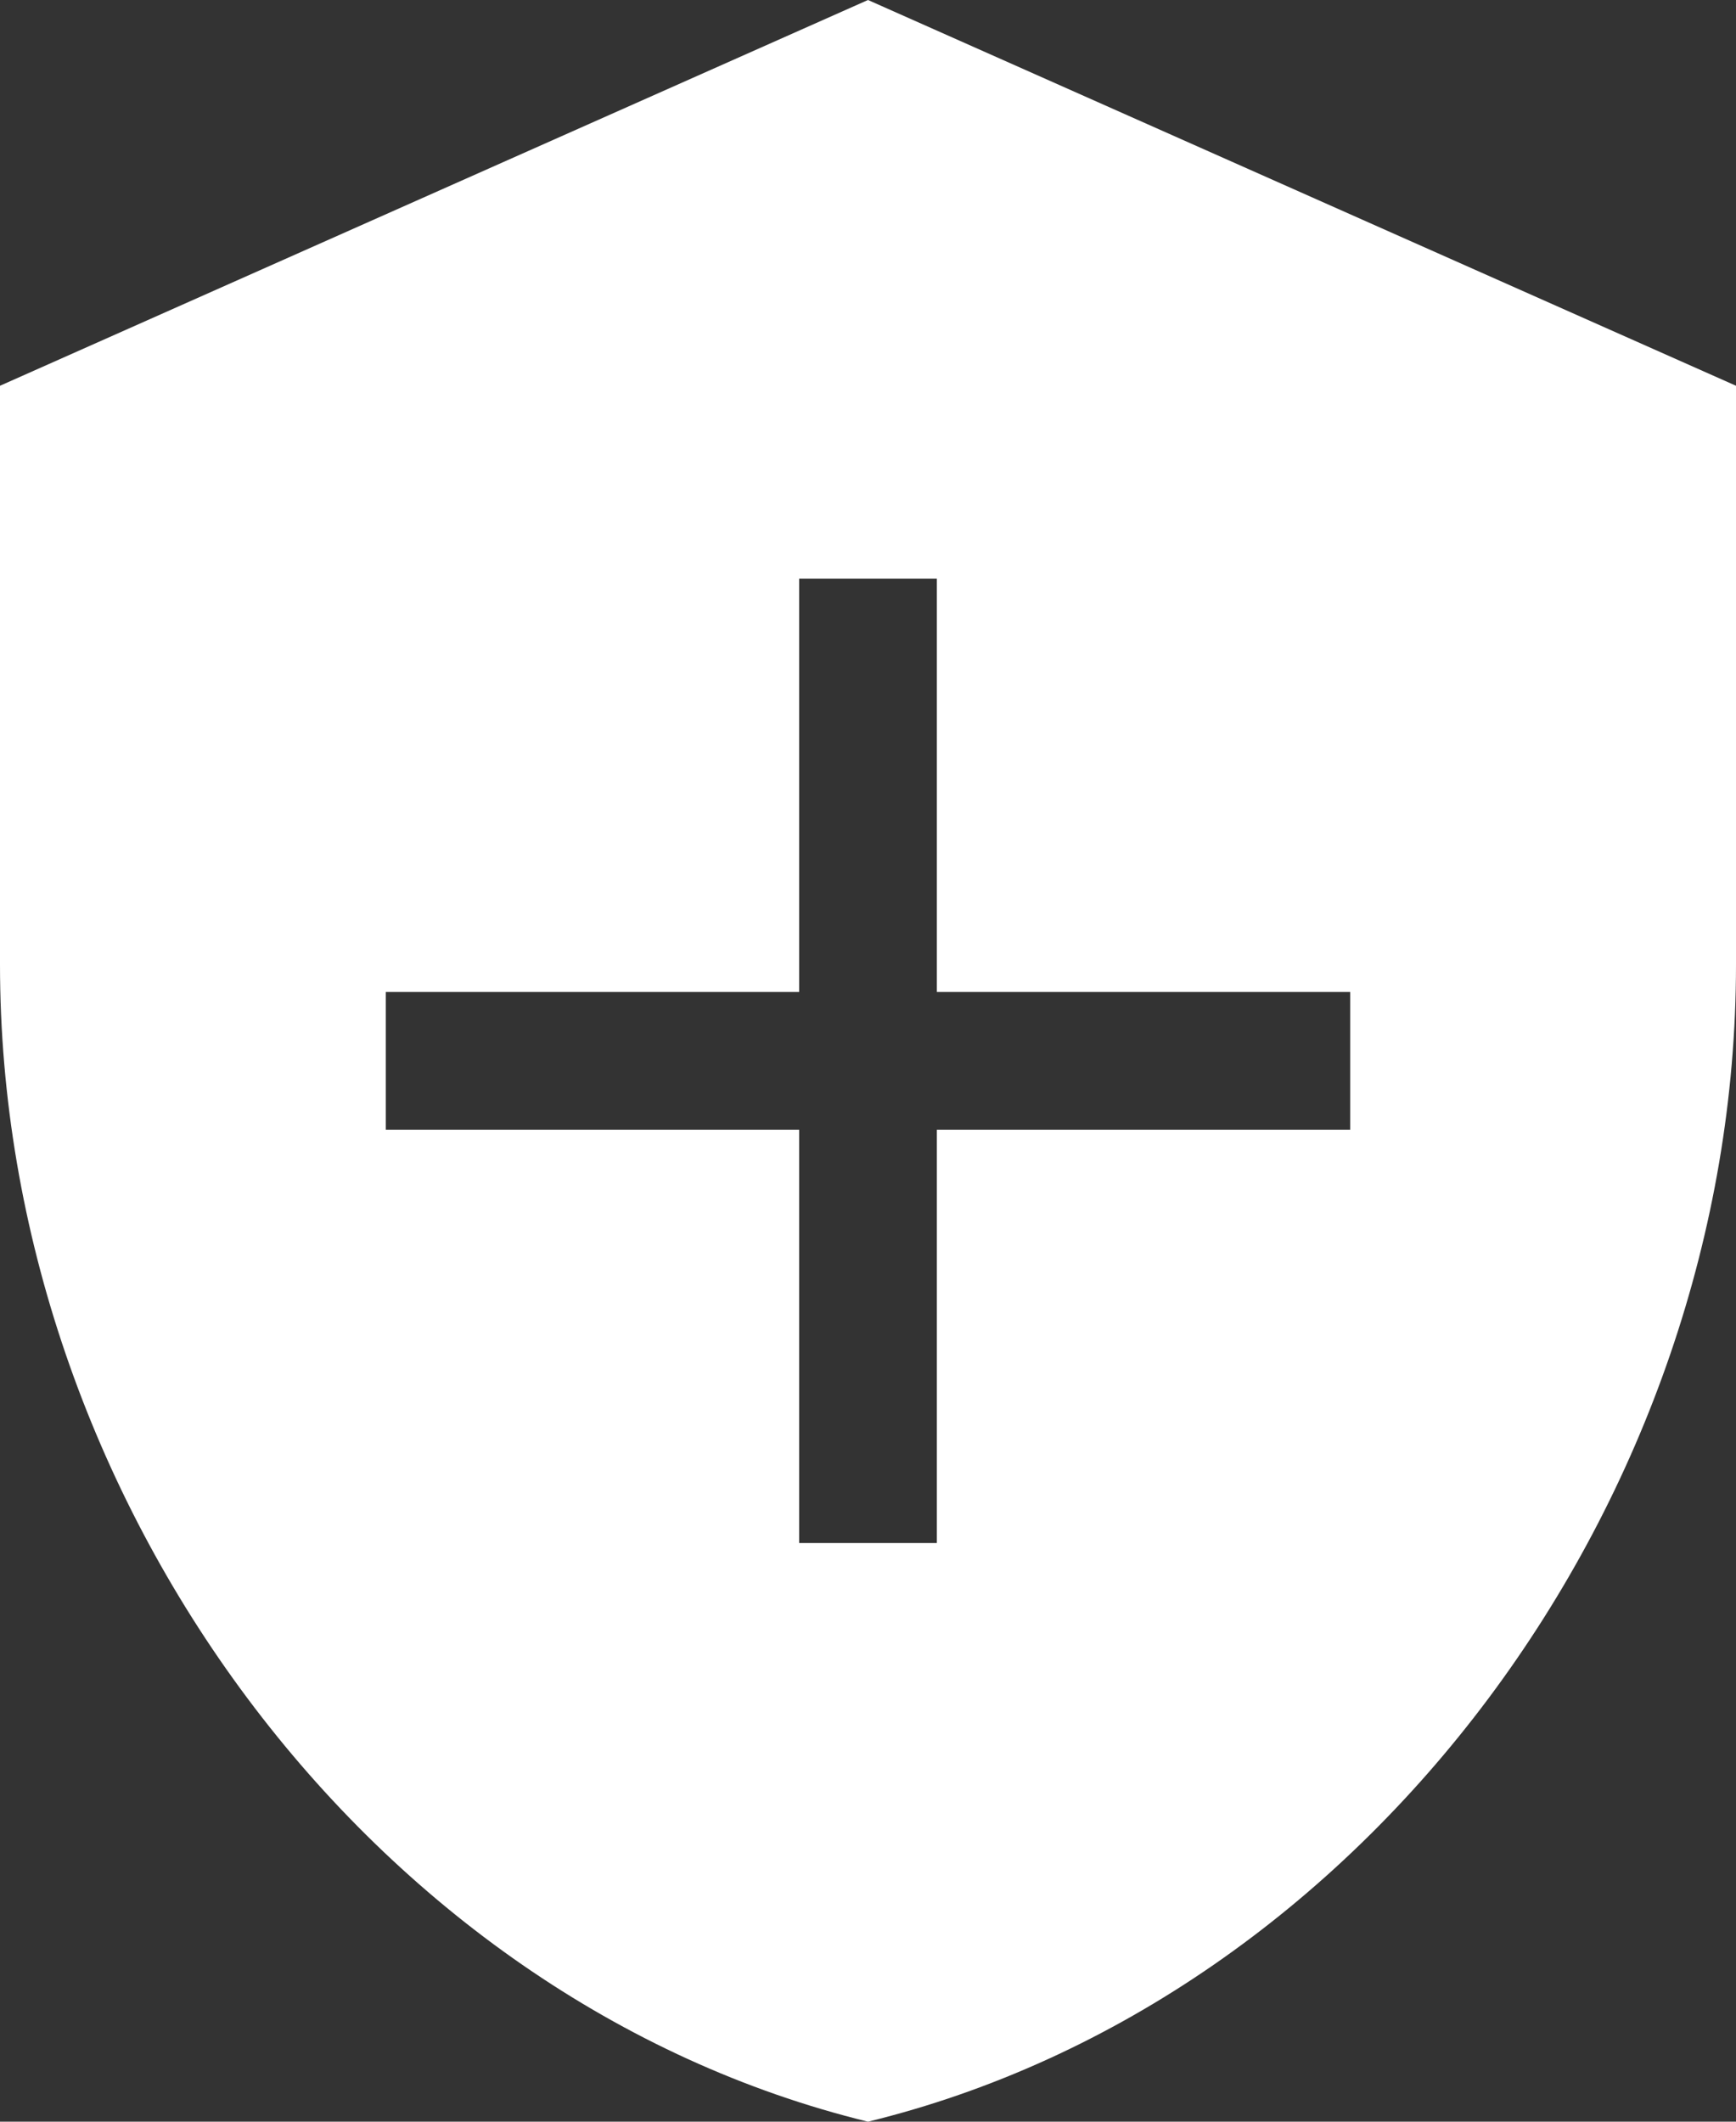 <?xml version="1.0" encoding="UTF-8"?>
<svg width="18px" height="22px" viewBox="0 0 18 22" version="1.1" xmlns="http://www.w3.org/2000/svg" xmlns:xlink="http://www.w3.org/1999/xlink">
    <rect x="0" y="0" width="18" height="22" fill="#333333" stroke="none"/>
    <g id="Sitio-Diseño-Aprobado" stroke="none" stroke-width="1" fill="none" fill-rule="evenodd">
        <g id="menu_Seguros" transform="translate(-326, -213)" fill-rule="nonzero" fill="#FFFFFF">
            <path d="M335,213 L344,217 L344,223 C344,228.55 340.16,233.74 335,235 C329.84,233.74 326,228.55 326,223 L326,217 L335,213 Z M335.714,224.714 L340,224.714 L340,223.286 L335.714,223.286 L335.714,219 L334.286,219 L334.286,223.286 L330,223.286 L330,224.714 L334.286,224.714 L334.286,229 L335.714,229 L335.714,224.714 Z" id="Combined-Shape"></path>
        </g>
    </g>
</svg>
